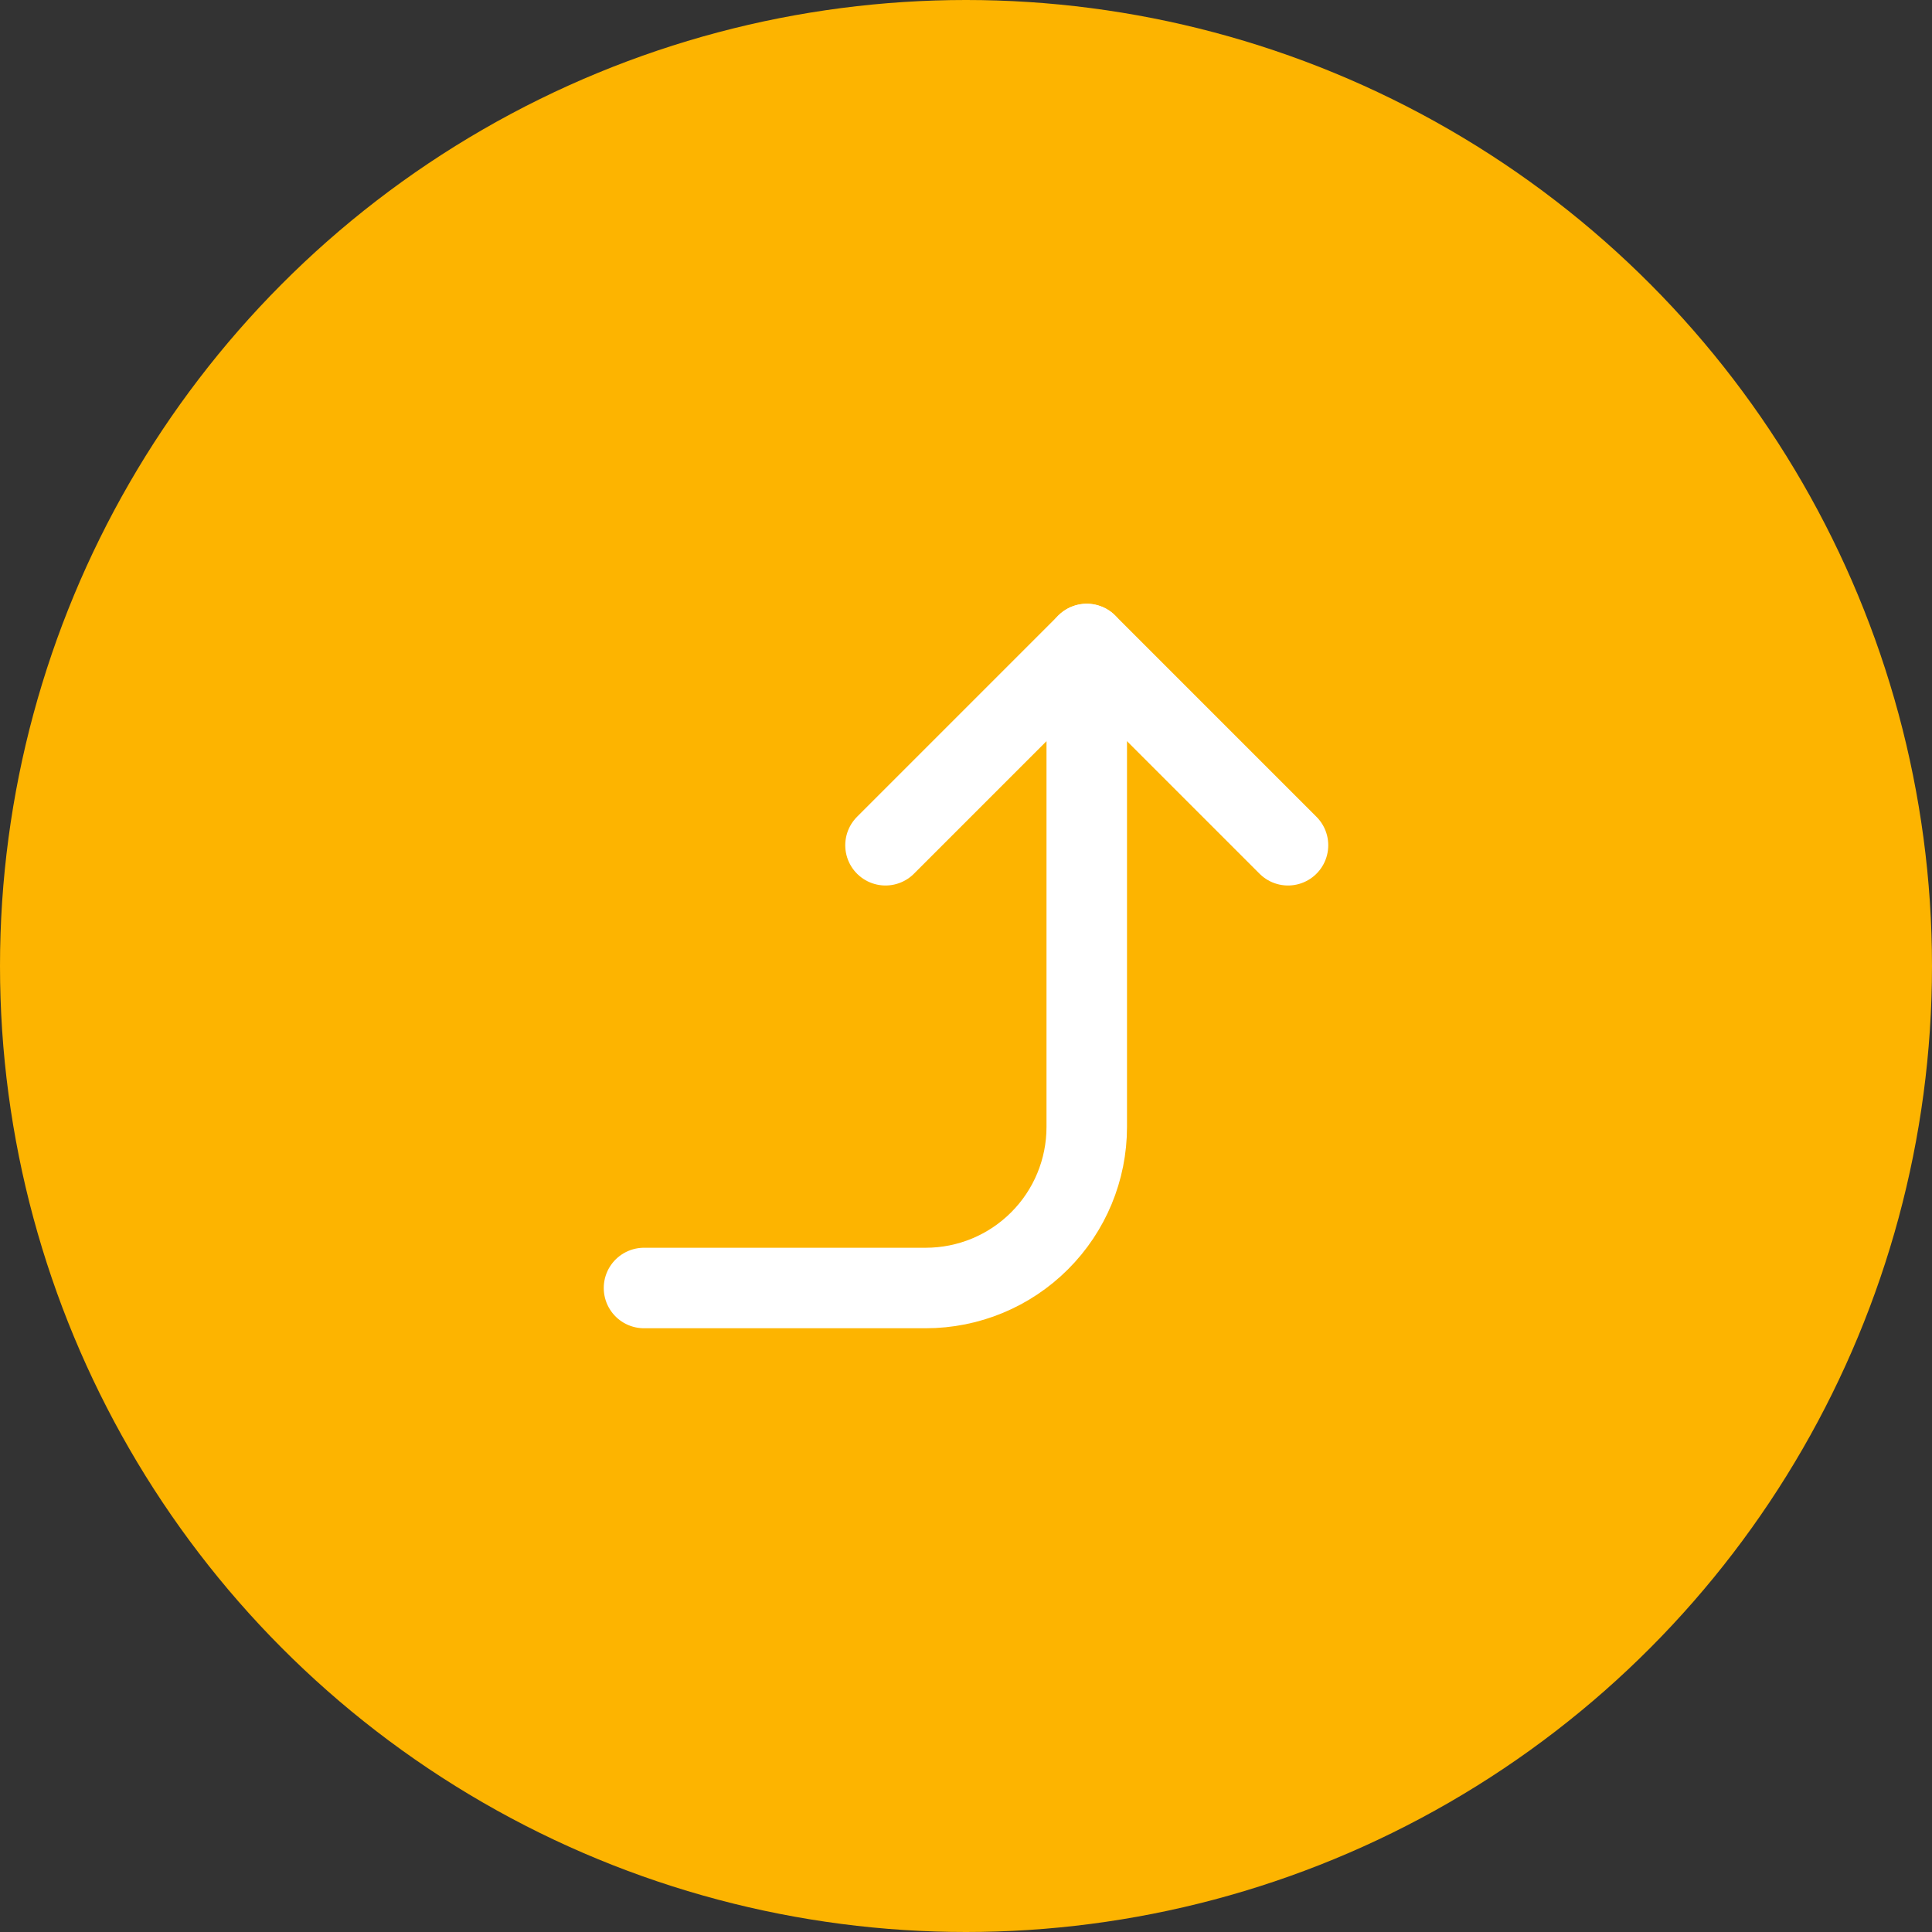 <svg width="48" height="48" viewBox="0 0 48 48" fill="none" xmlns="http://www.w3.org/2000/svg">
<rect x="0" y="0" width="48" height="48" fill="#333333" stroke="none"/>
<circle cx="24" cy="24" r="24" fill="#FDB400"/>
<path d="M22 21L27 16L32 21" stroke="white" stroke-width="2" stroke-linecap="round" stroke-linejoin="round"/>
<path d="M16 32H23C24.061 32 25.078 31.579 25.828 30.828C26.579 30.078 27 29.061 27 28V16" stroke="white" stroke-width="2" stroke-linecap="round" stroke-linejoin="round"/>
</svg>
